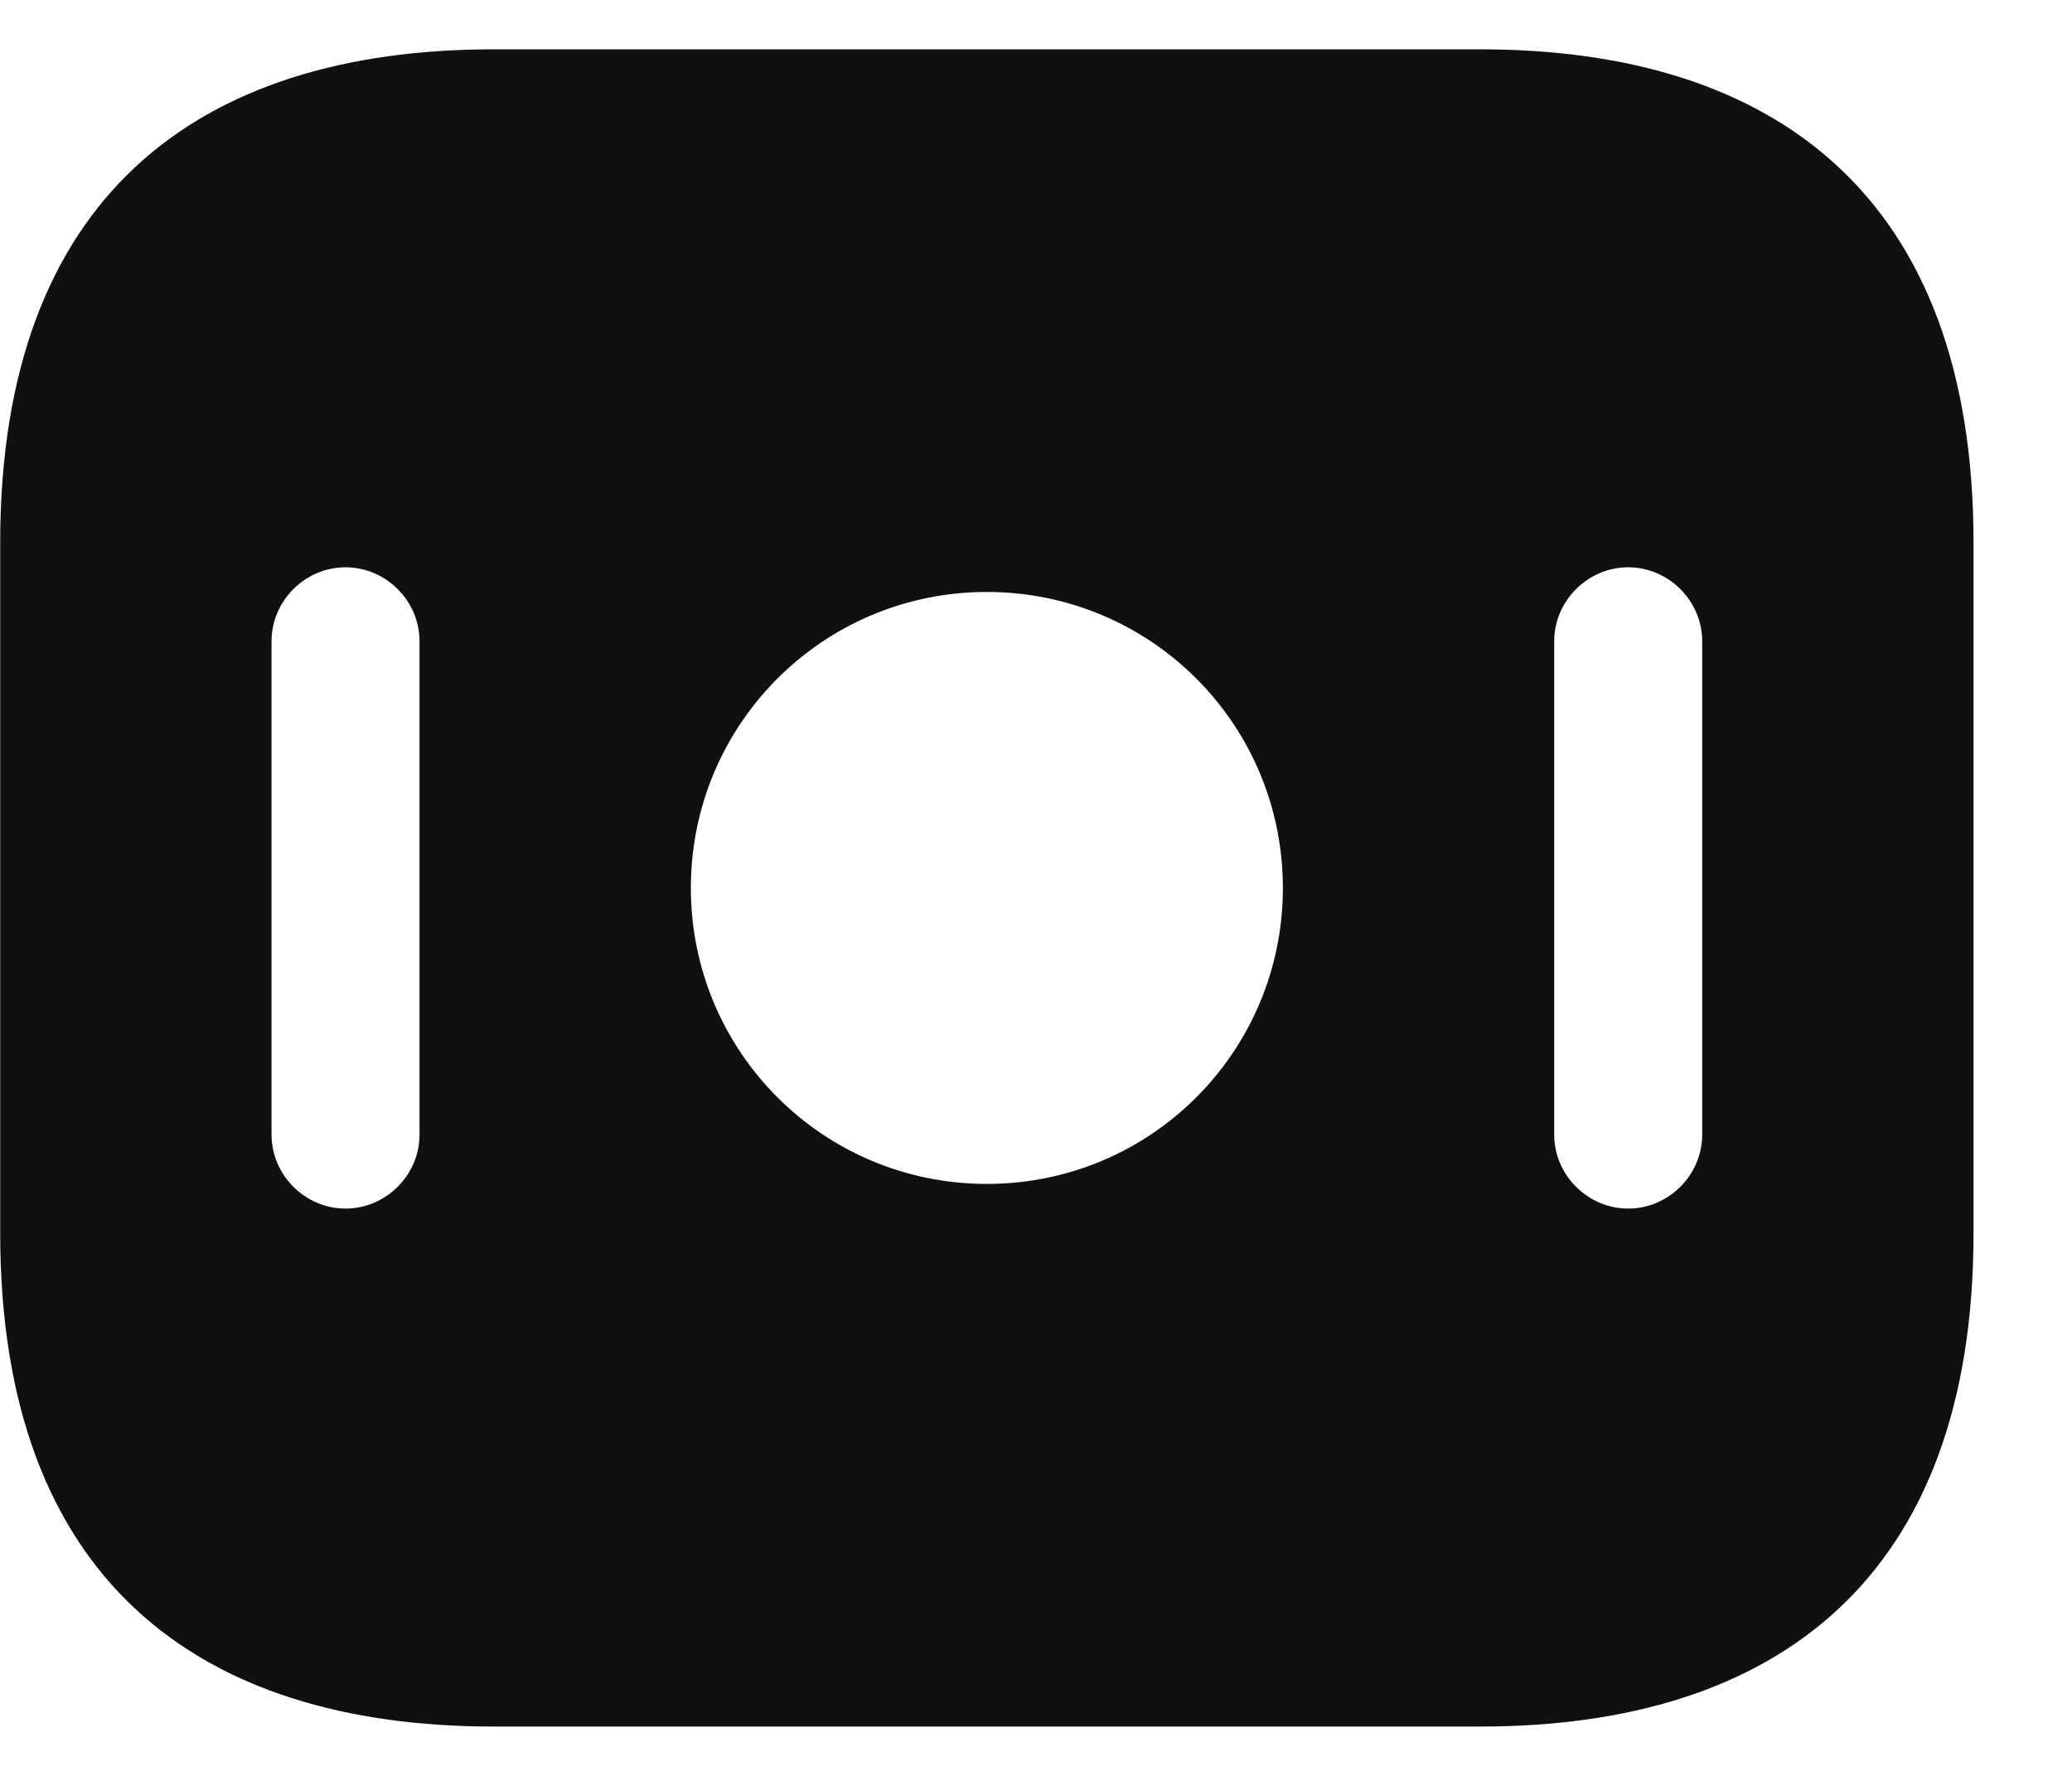 <svg width="21" height="18" viewBox="0 0 21 18" fill="none" xmlns="http://www.w3.org/2000/svg">
<path d="M15.002 0.5H5.002C2.002 0.5 0.002 2 0.002 5.5V12.5C0.002 16 2.002 17.5 5.002 17.5H15.002C18.002 17.5 20.002 16 20.002 12.5V5.5C20.002 2 18.002 0.5 15.002 0.5ZM4.252 11.5C4.252 11.91 3.912 12.25 3.502 12.25C3.092 12.25 2.752 11.91 2.752 11.5V6.5C2.752 6.09 3.092 5.75 3.502 5.75C3.912 5.75 4.252 6.09 4.252 6.5V11.5ZM10.002 12C8.342 12 7.002 10.66 7.002 9C7.002 7.34 8.342 6 10.002 6C11.662 6 13.002 7.34 13.002 9C13.002 10.66 11.662 12 10.002 12ZM17.252 11.5C17.252 11.91 16.912 12.25 16.502 12.25C16.092 12.25 15.752 11.91 15.752 11.5V6.5C15.752 6.09 16.092 5.75 16.502 5.75C16.912 5.75 17.252 6.09 17.252 6.5V11.5Z" fill="#101010"/>
</svg>
